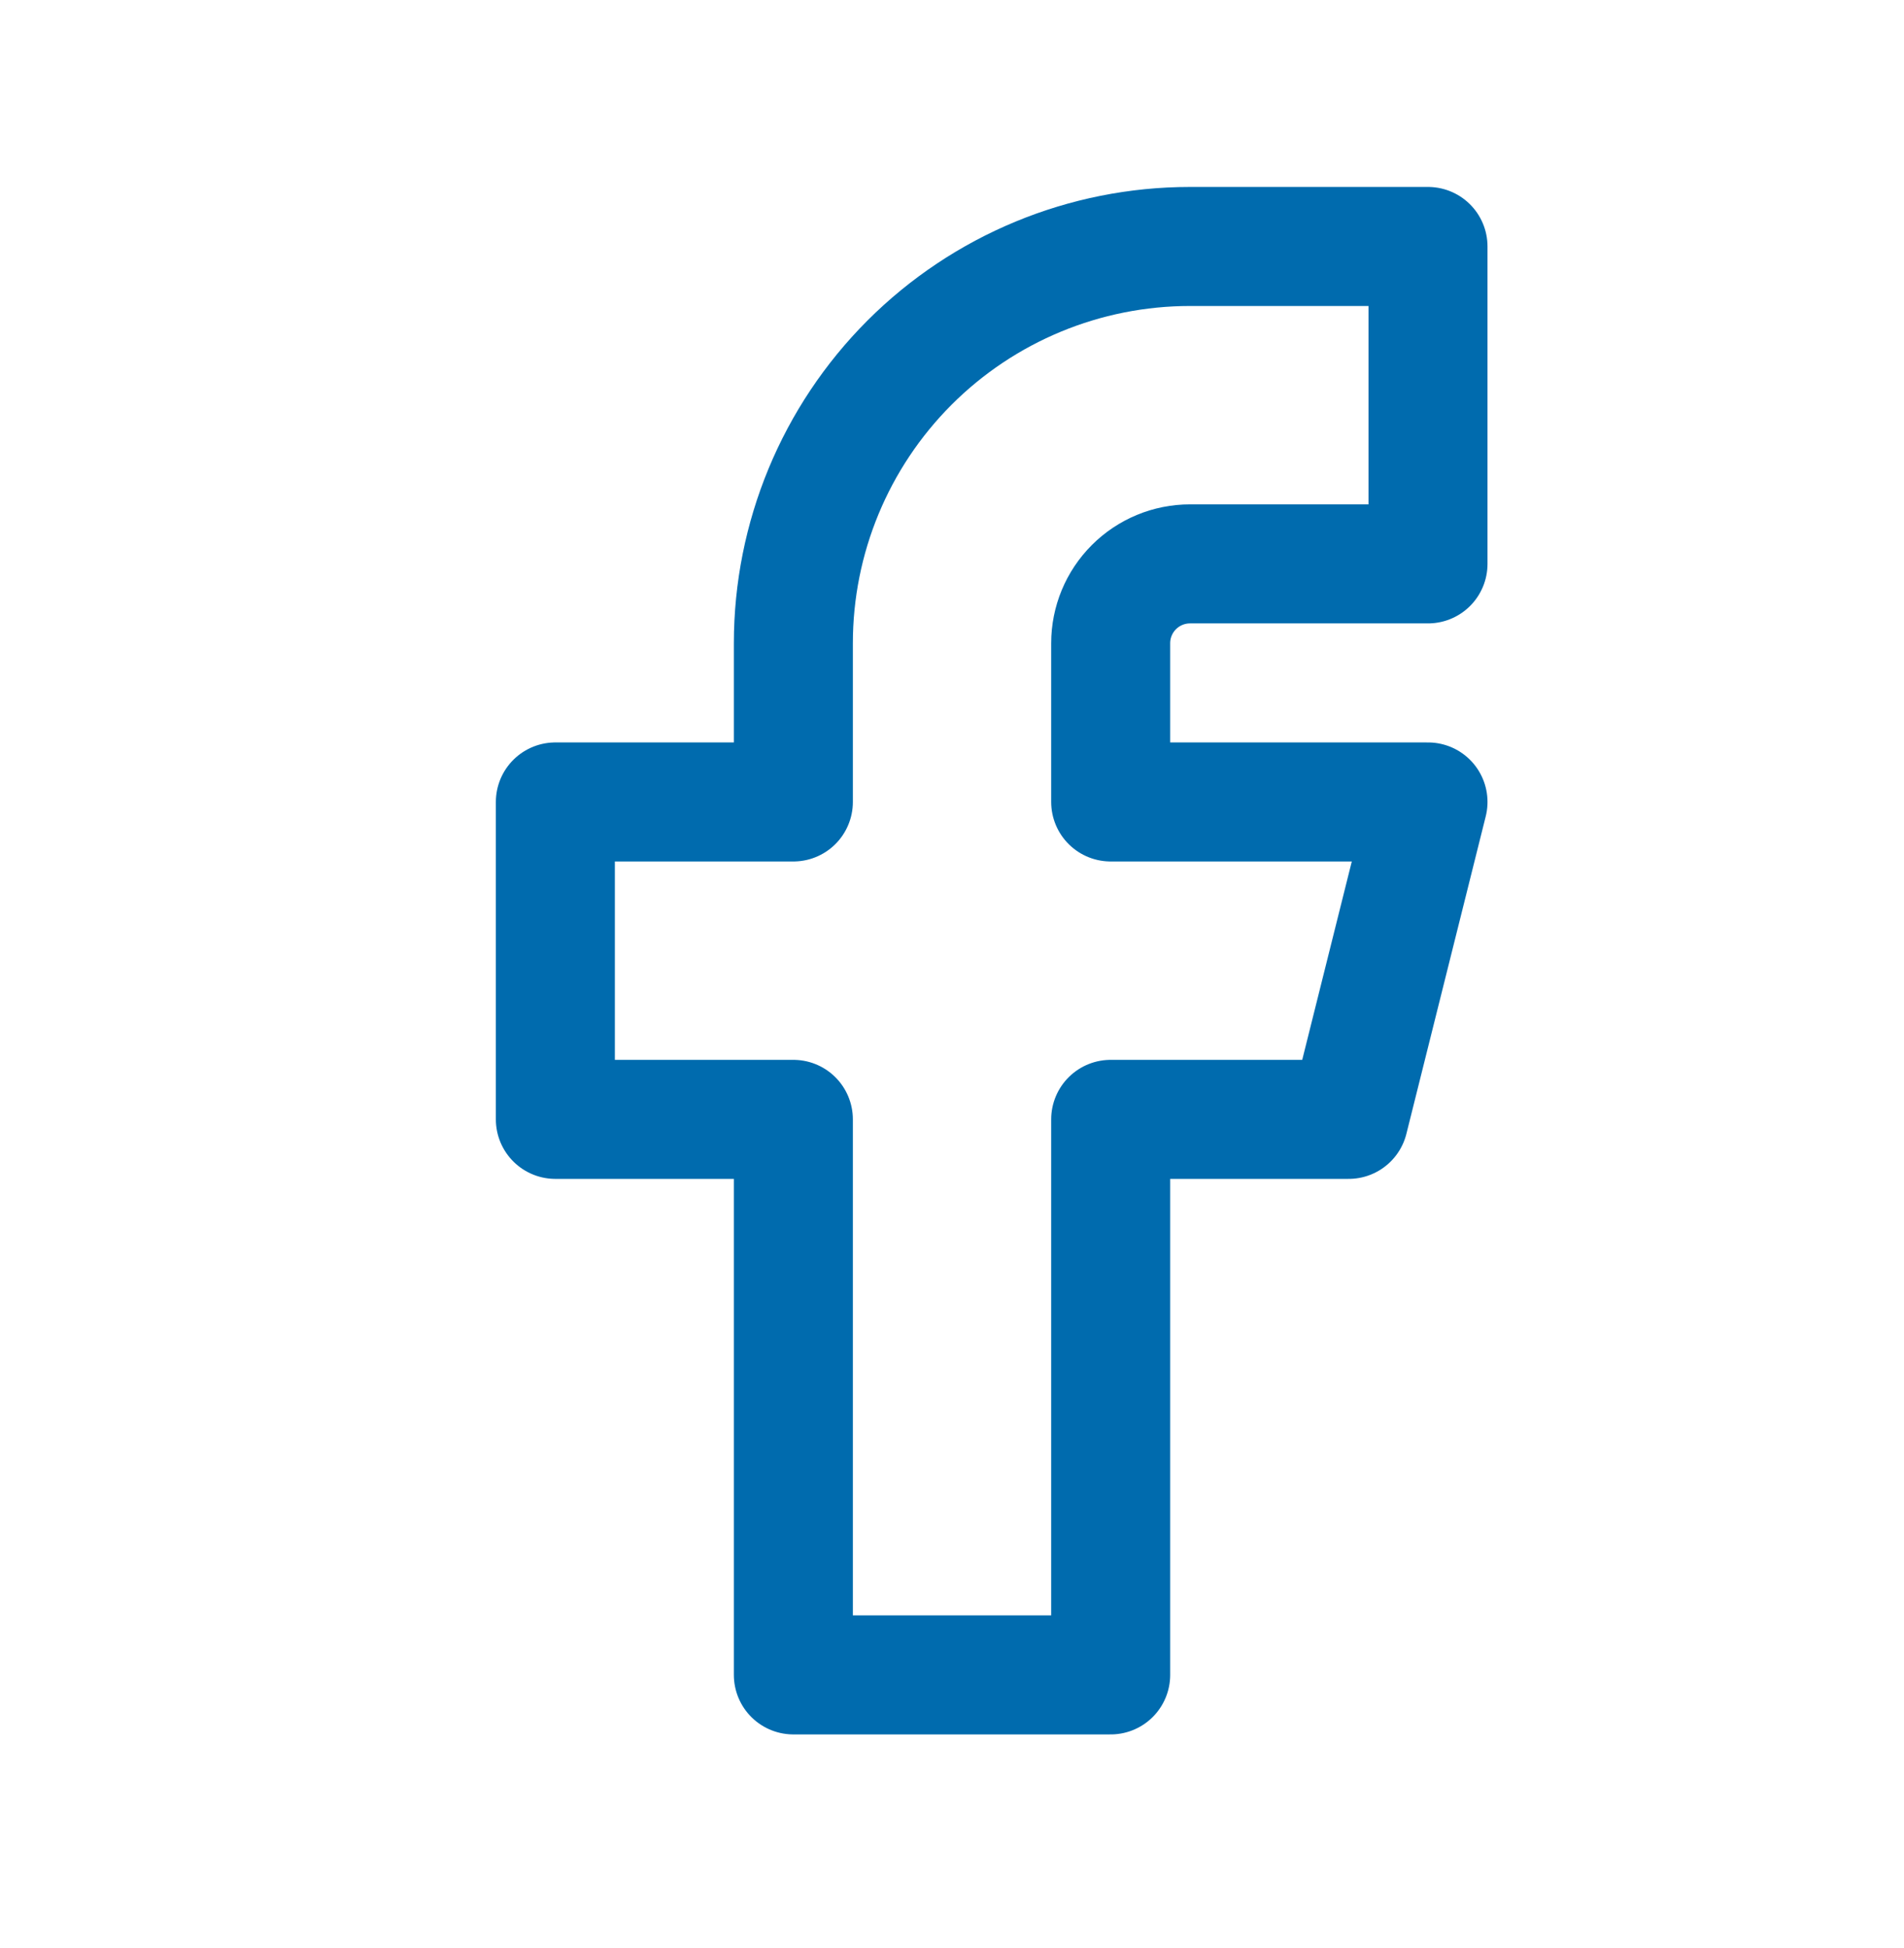<svg width="44" height="45" viewBox="0 0 44 45" fill="none" xmlns="http://www.w3.org/2000/svg">
<g clip-path="url(#clip0_34_2775)">
<path d="M12.834 18.527V25.86H18.334V38.694H25.667V25.86H31.167L33 18.527H25.667V14.86C25.667 14.374 25.86 13.908 26.204 13.564C26.548 13.22 27.014 13.027 27.5 13.027H33V5.694H27.5C25.069 5.694 22.737 6.659 21.018 8.378C19.299 10.098 18.334 12.429 18.334 14.86V18.527H12.834Z" stroke="#006BAE" stroke-width="2.75" stroke-linecap="round" stroke-linejoin="round"/>
</g>
<defs>
<clipPath id="clip0_34_2775">
<rect width="44" height="44" fill="white" transform="translate(0 0.194)"/>
</clipPath>
</defs>
</svg>

